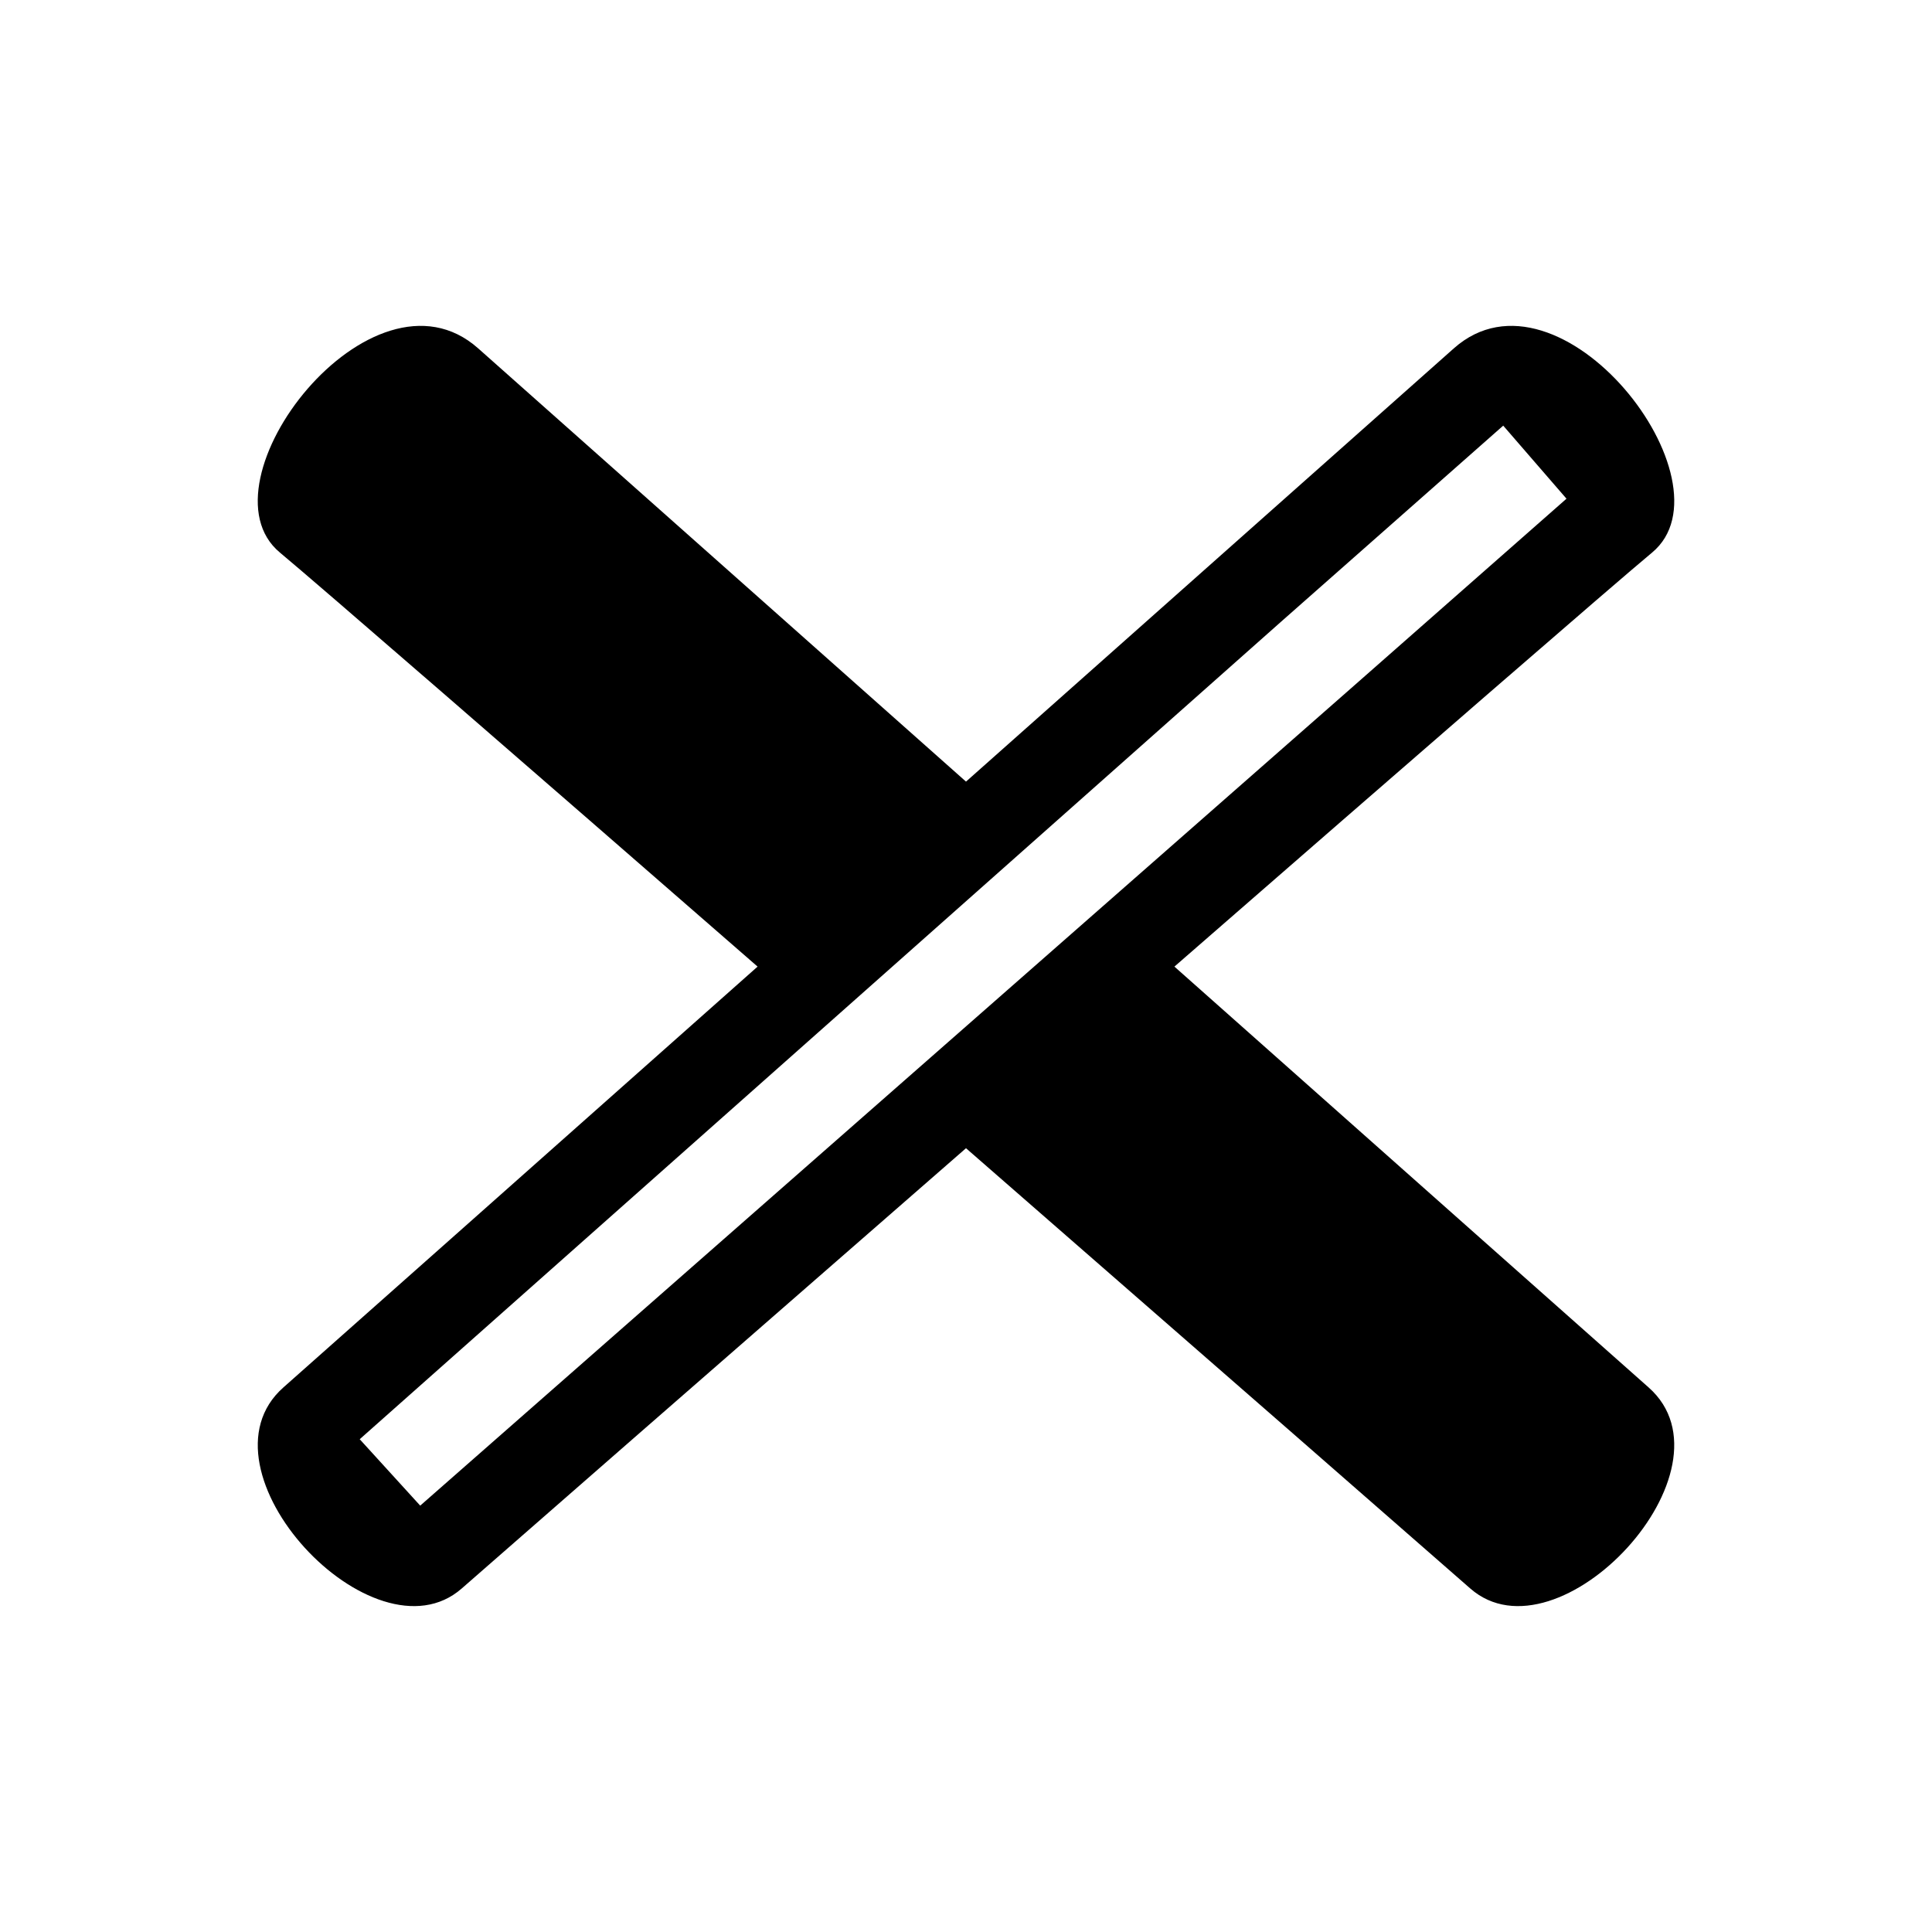 <svg width="16" height="16" viewBox="0 0 16 16" fill="none" xmlns="http://www.w3.org/2000/svg">
<path fill-rule="evenodd" clip-rule="evenodd" d="M6.274 8.005C4.345 6.324 2.618 4.825 2.318 4.576C1.619 3.995 3.081 2.104 3.96 2.885C4.343 3.226 6.089 4.776 8 6.473C9.911 4.776 11.657 3.226 12.04 2.885C12.919 2.104 14.381 3.995 13.682 4.576C13.382 4.825 11.655 6.324 9.726 8.005C11.618 9.685 13.32 11.195 13.653 11.49C14.423 12.171 12.905 13.794 12.176 13.155C11.853 12.871 10.01 11.262 8 9.509C5.99 11.262 4.147 12.871 3.824 13.155C3.095 13.794 1.577 12.171 2.347 11.49C2.68 11.195 4.382 9.685 6.274 8.005ZM2.979 11.919L10.609 5.149L12.449 3.525L12.973 4.13L11.149 5.735L3.48 12.469L2.979 11.919Z" fill="currentColor"/>
</svg>
